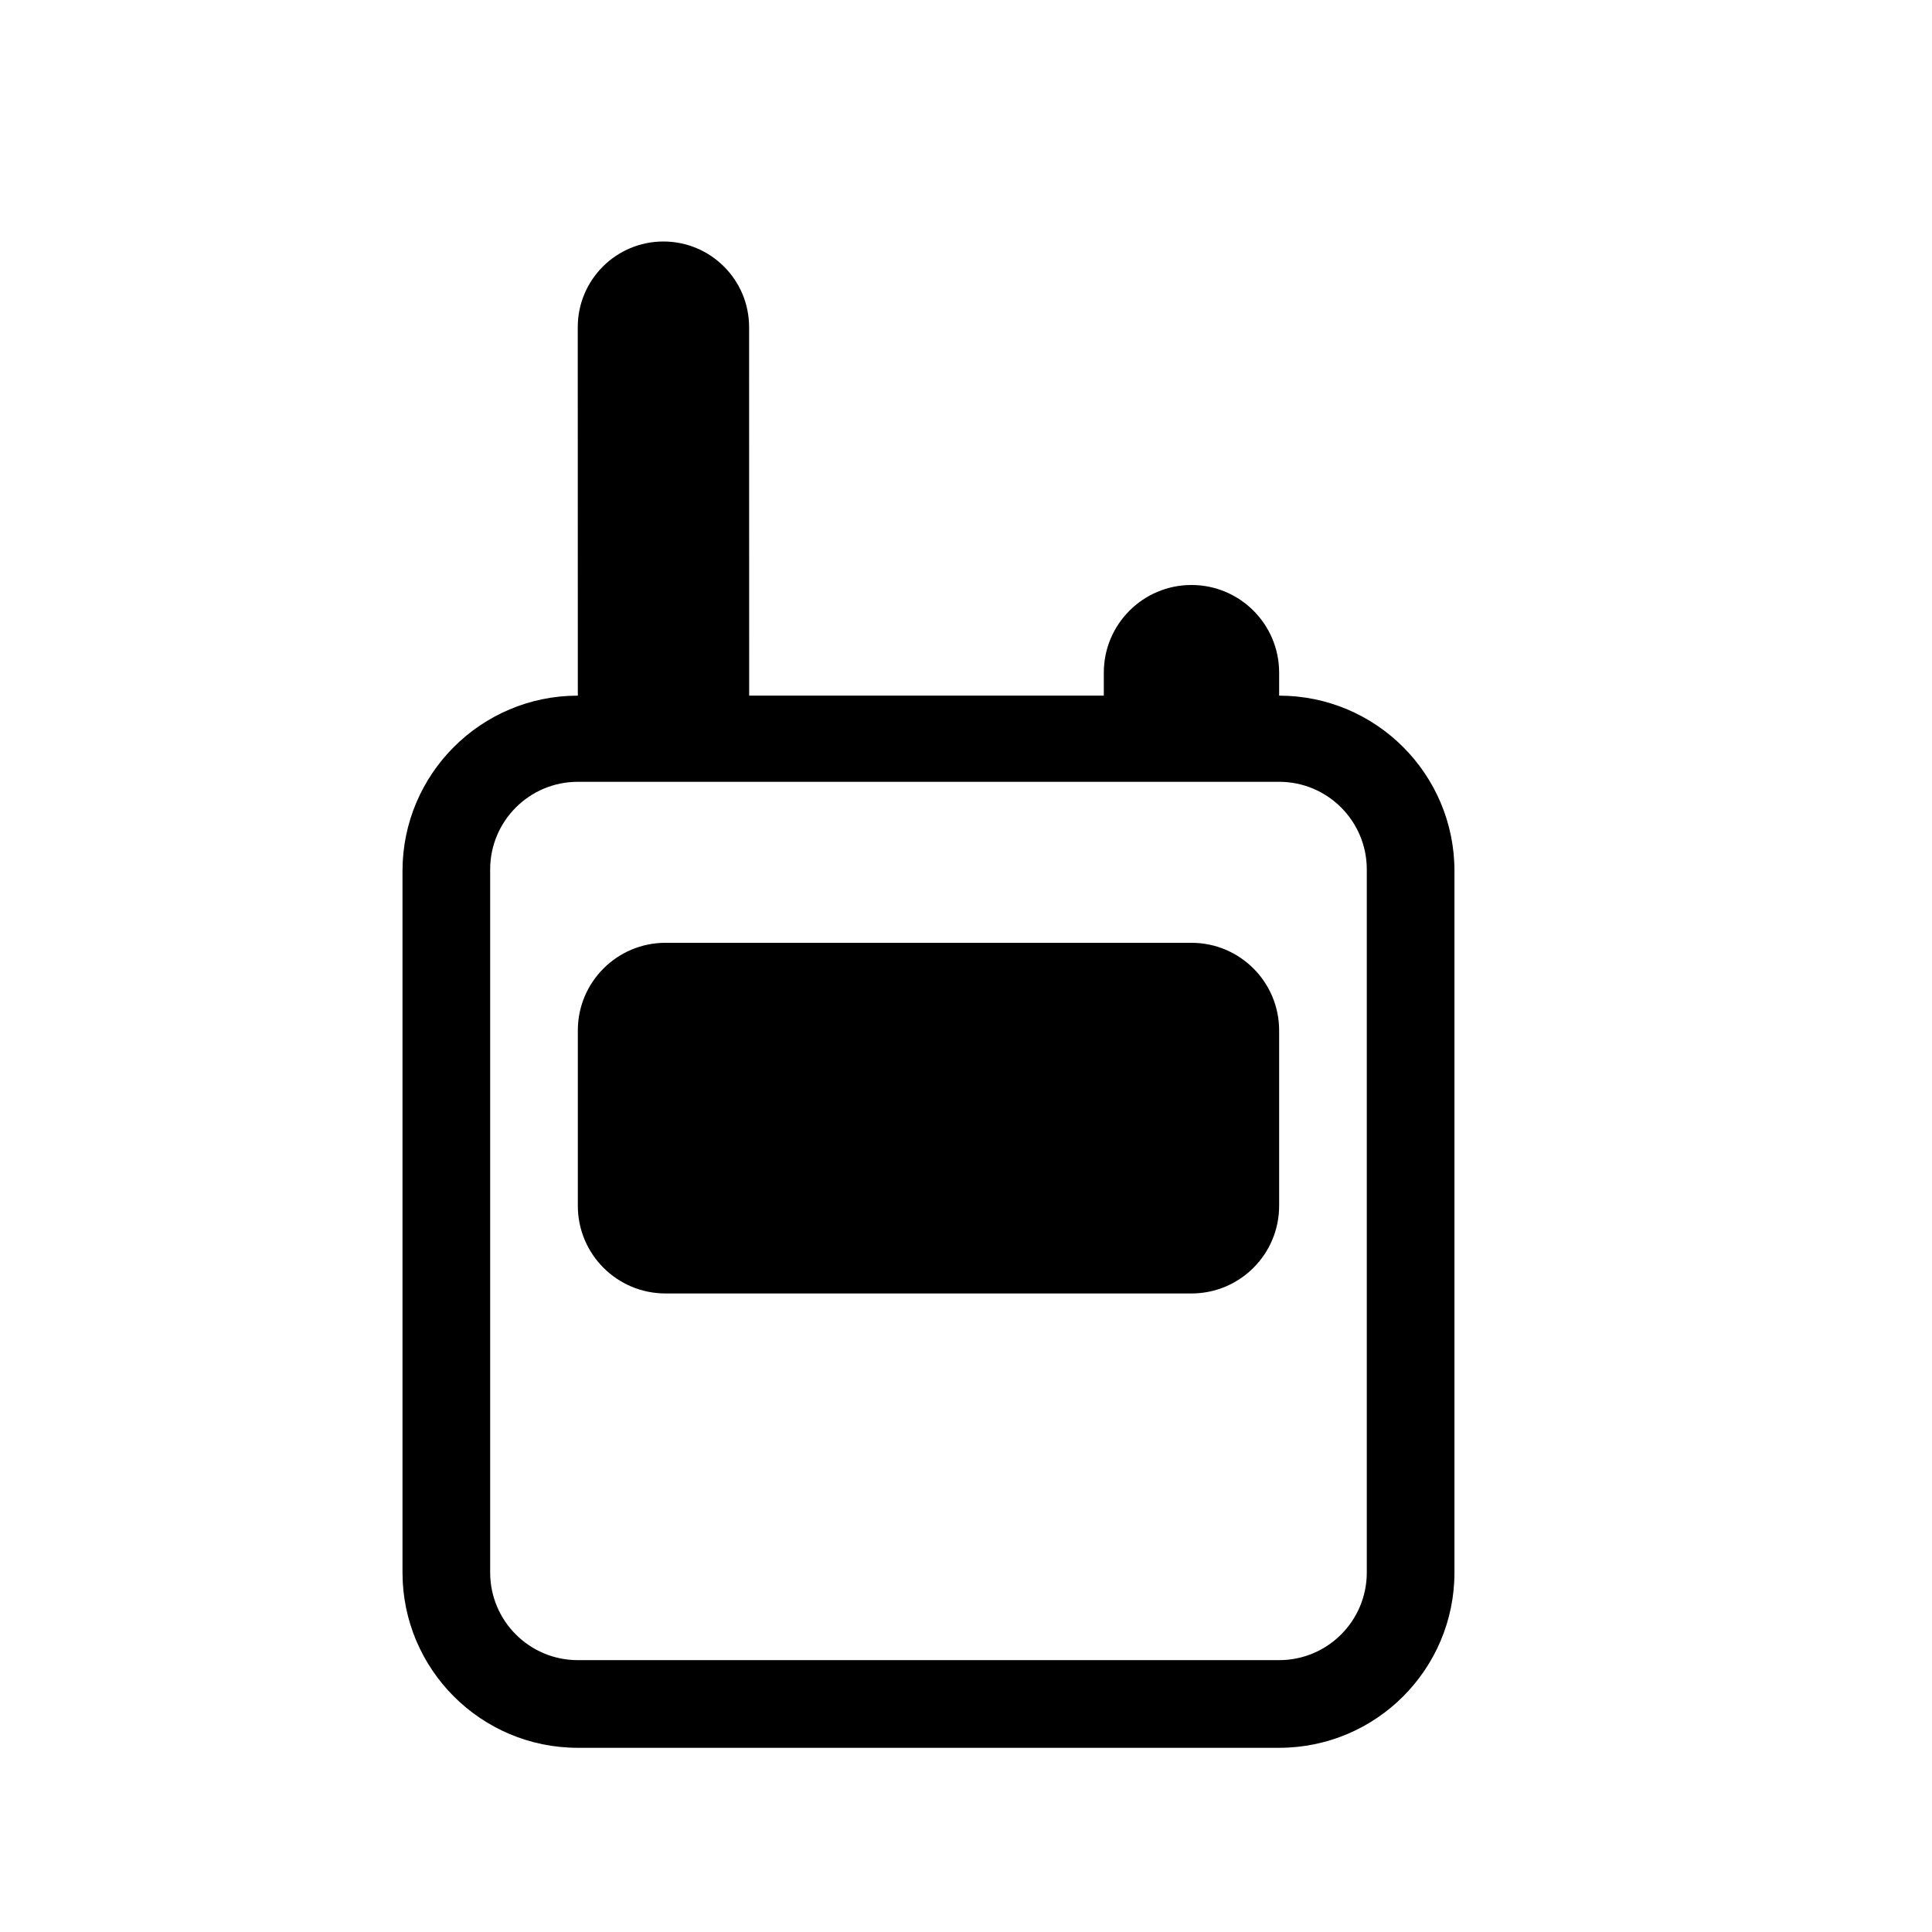 <svg viewBox="0 0 2400 2400" fill="none" xmlns="http://www.w3.org/2000/svg"><path fill-rule="evenodd" d="M717.797 864.153C597.511 864.153 500 961.664 500 1081.95V1953.39C500 2073.68 597.511 2171.19 717.797 2171.19H1588.99C1709.27 2171.19 1806.78 2073.68 1806.78 1953.39V1081.95C1806.78 961.664 1709.27 864.153 1588.99 864.153H717.797ZM717.797 971.188C657.654 971.188 608.899 1019.94 608.899 1080.09V1953.39C608.899 2013.53 657.654 2062.29 717.797 2062.29H1588.99C1649.13 2062.29 1697.88 2013.53 1697.88 1953.39V1080.09C1697.88 1019.94 1649.13 971.188 1588.99 971.188H717.797Z" fill="black"/><path d="M717.71 406.445C717.699 347.66 765.351 300 824.136 300 882.906 300 930.551 347.637 930.562 406.407L930.649 898.942H717.797L717.71 406.445ZM1371.19 835.594C1371.19 775.451 1419.94 726.696 1480.09 726.696 1540.23 726.696 1588.99 775.451 1588.99 835.594V898.942H1371.19V835.594Z" fill="black"/><path fill-rule="evenodd" d="M826.696 1171.19C766.553 1171.19 717.797 1219.94 717.797 1280.09V1497.88C717.797 1558.03 766.553 1606.78 826.696 1606.78H1480.09C1540.23 1606.78 1588.99 1558.03 1588.99 1497.88V1280.09C1588.99 1219.94 1540.23 1171.19 1480.09 1171.19H826.696Z" fill="black"/></svg>